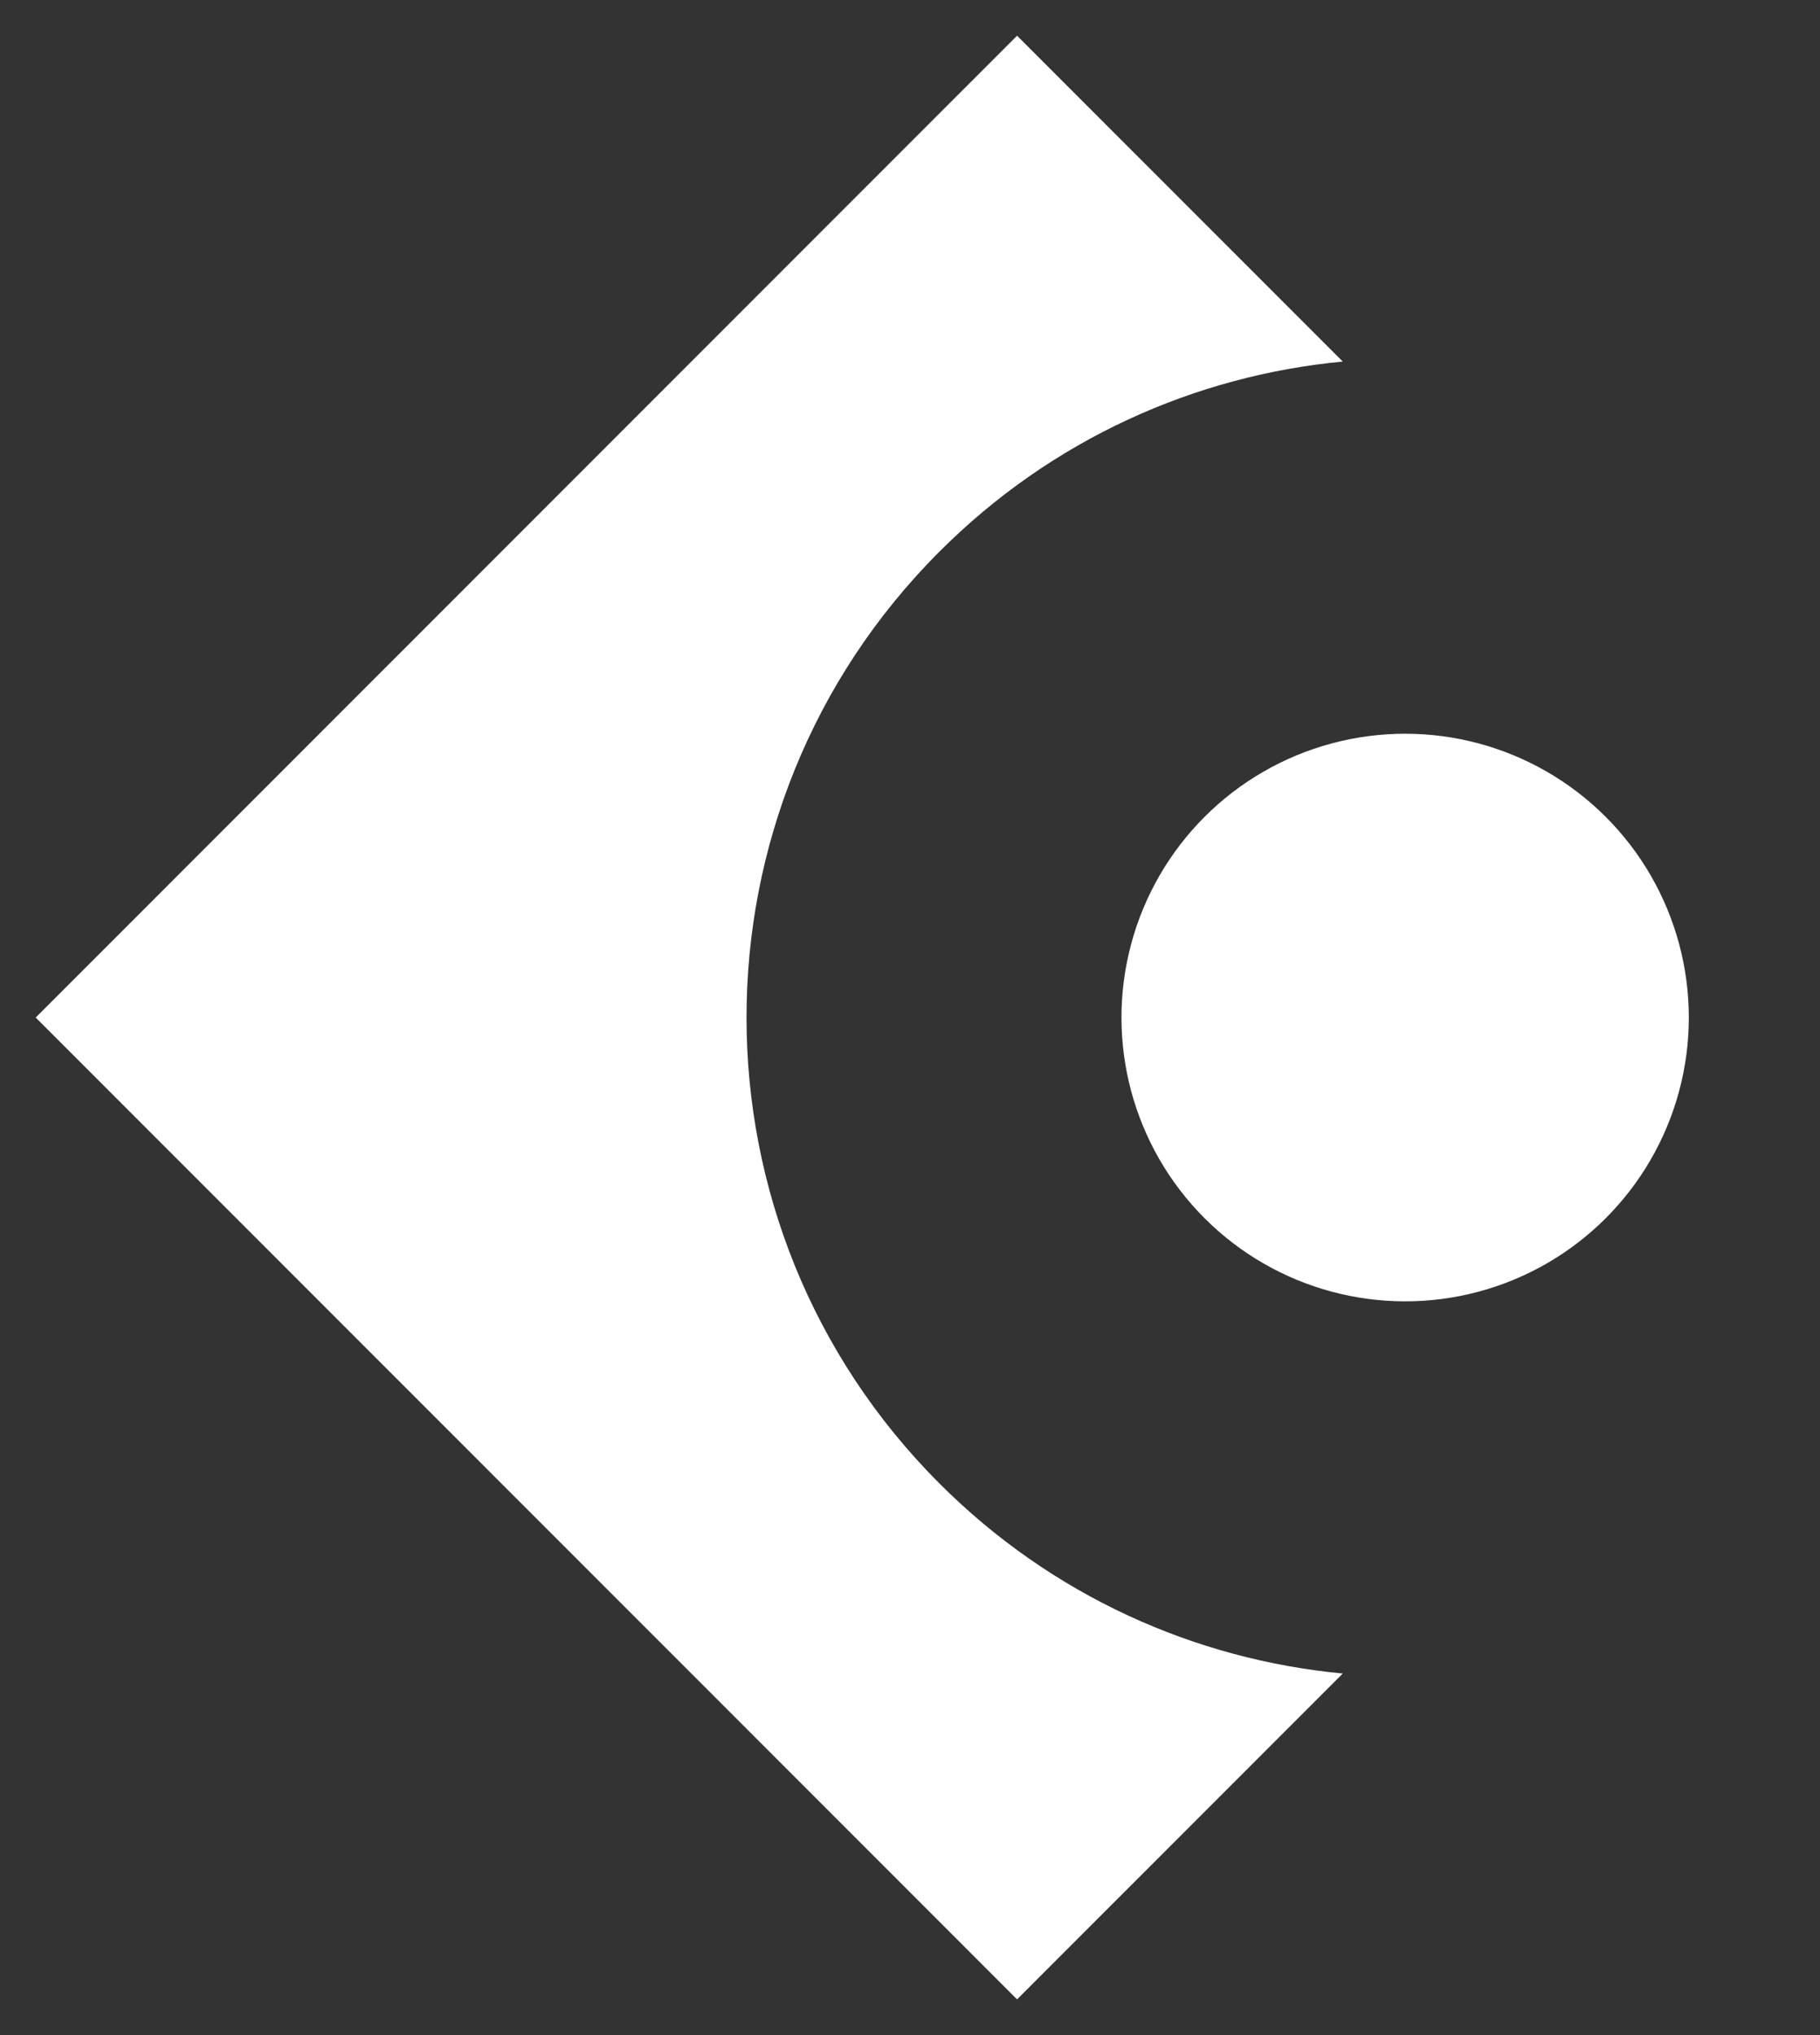 <svg width="51" height="57" viewBox="0 0 51 57" fill="none" xmlns="http://www.w3.org/2000/svg">
<rect x="0" y="0" width="51" height="57" fill="#333333" stroke="none"/>
<path fill-rule="evenodd" clip-rule="evenodd" d="M28.5 1L1 28.5L28.5 56L37.627 46.873C33.502 46.483 29.483 44.709 26.325 41.55C19.117 34.343 19.117 22.657 26.325 15.45C29.483 12.291 33.502 10.517 37.627 10.127L28.5 1Z" fill="white"/>
<circle cx="39.375" cy="28.5" r="7.949" transform="rotate(-45 39.375 28.5)" fill="white"/>
</svg>
